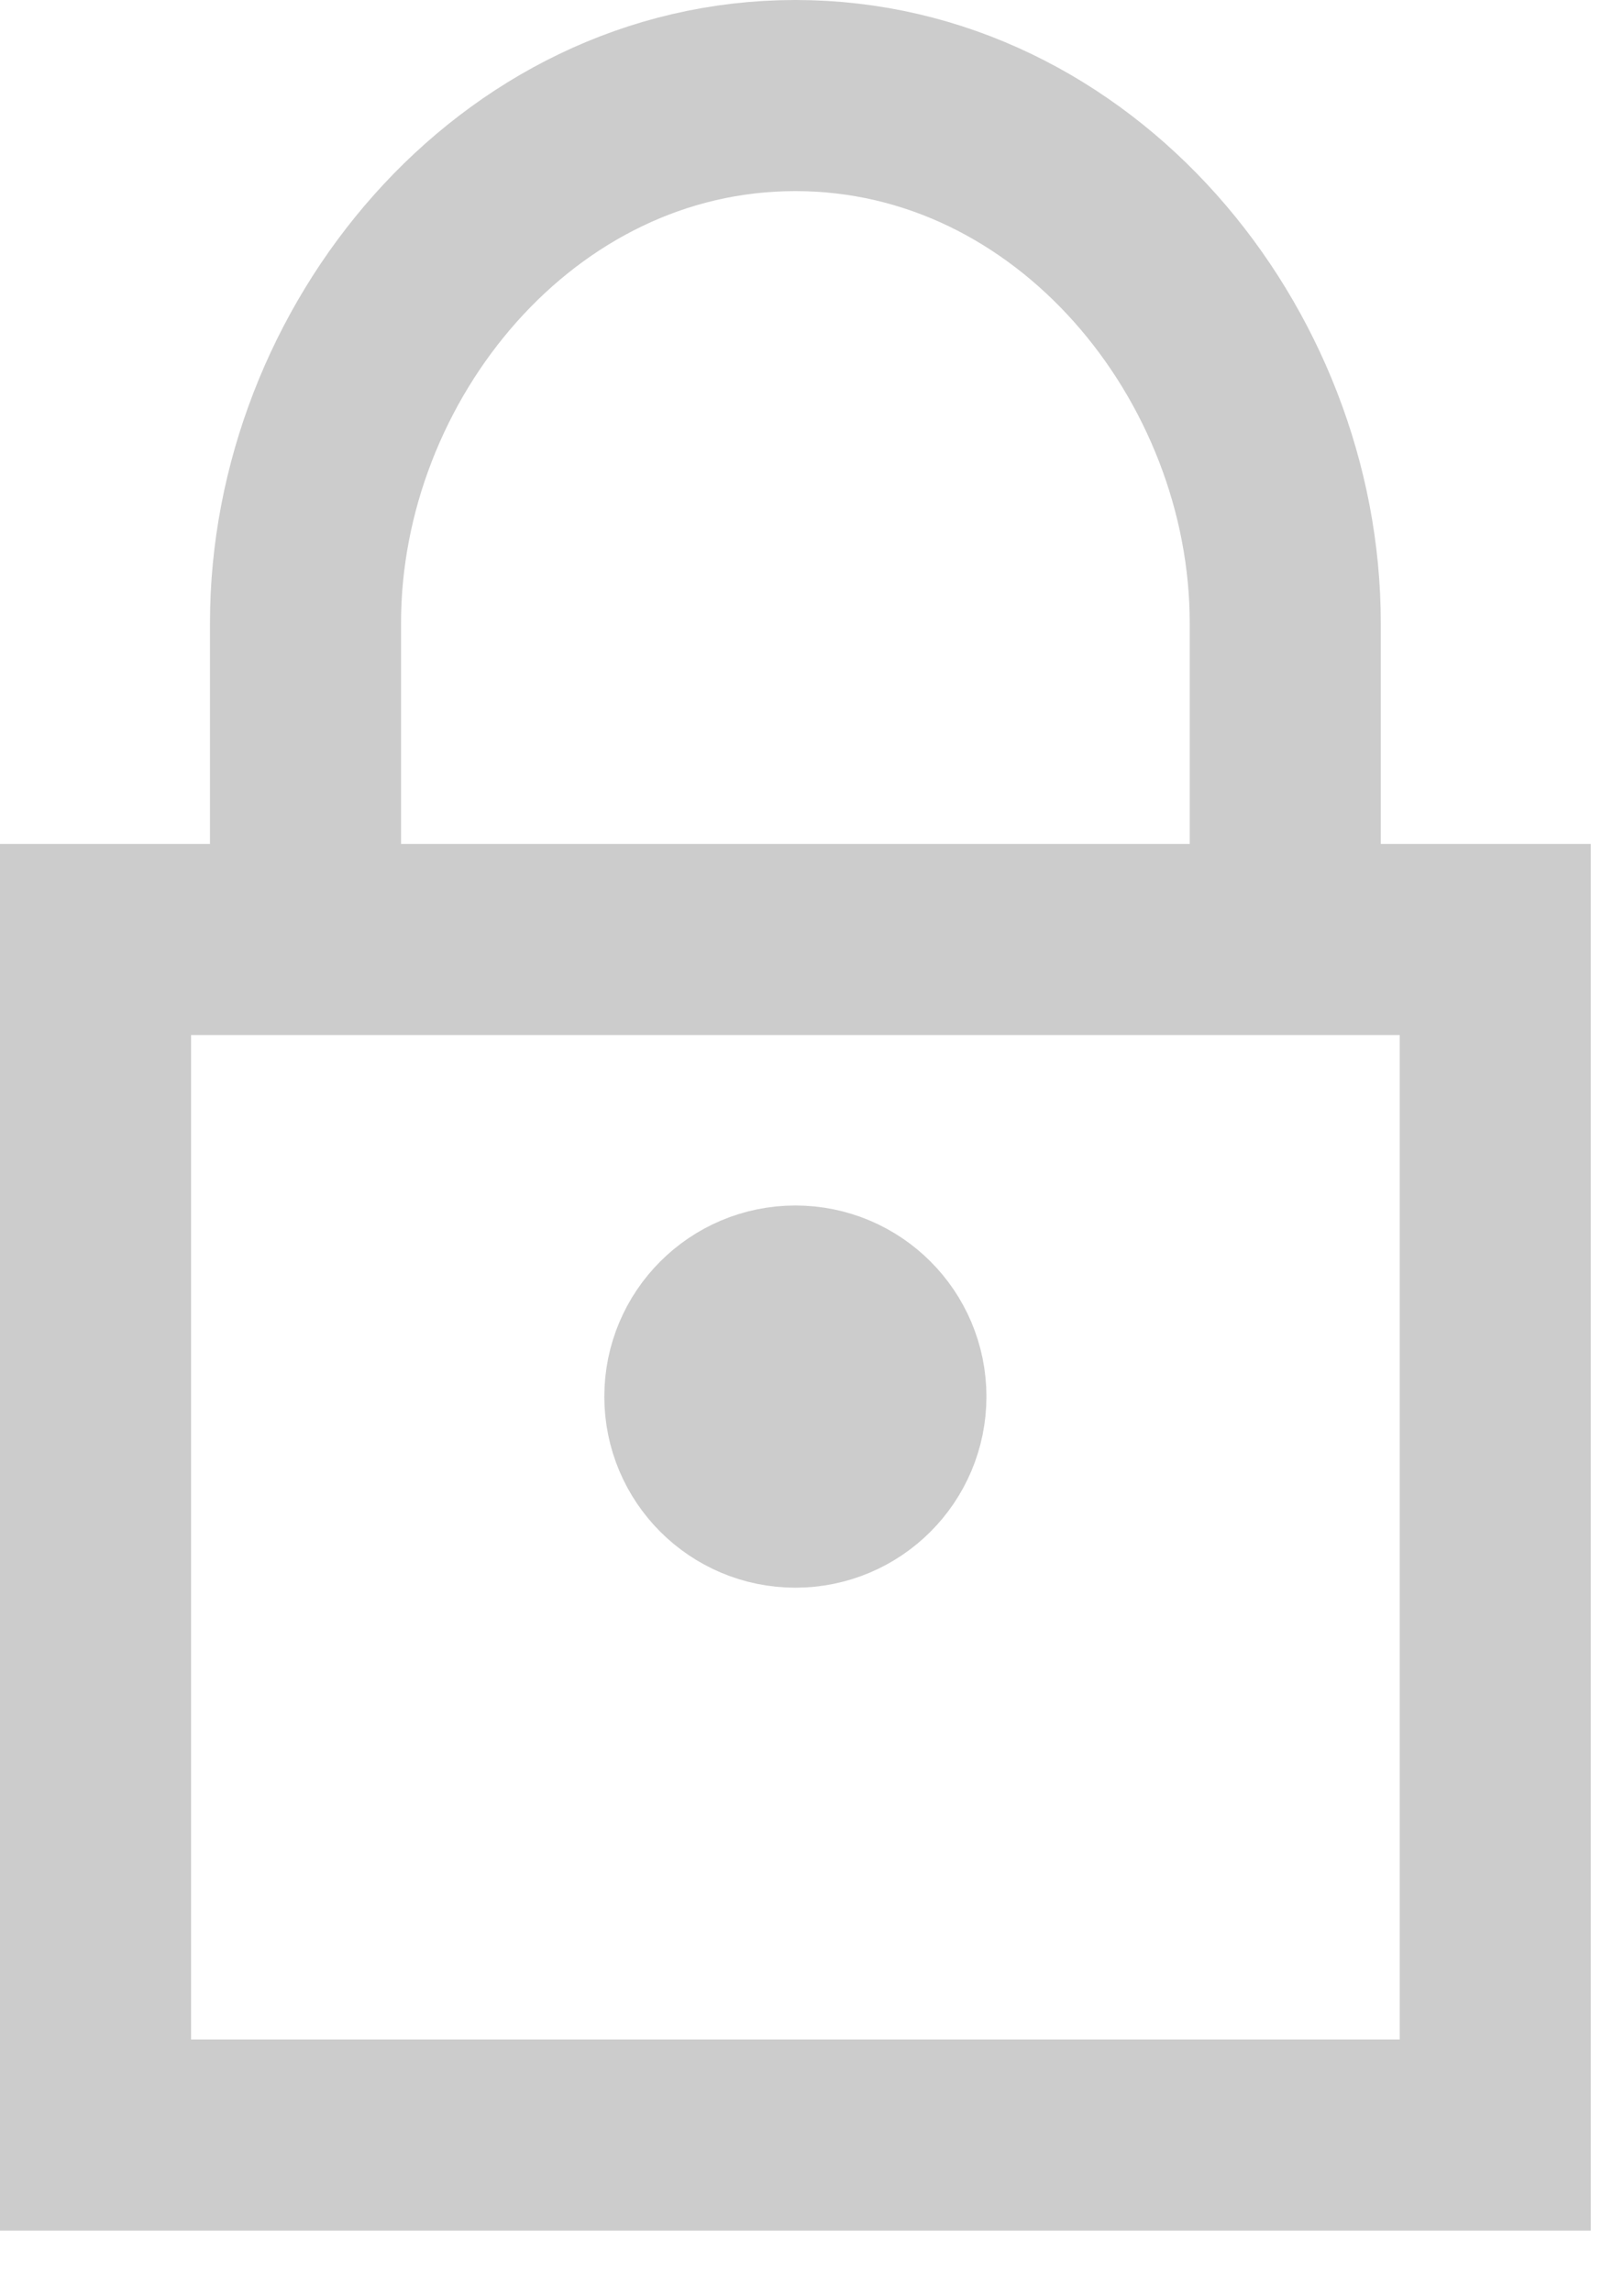 <svg width="17" height="24" viewBox="0 0 17 24" xmlns="http://www.w3.org/2000/svg"><title>Lock</title><g transform="translate(1 1)" stroke="#6E6E6E" stroke-width="2" fill="none" fill-rule="evenodd" stroke-opacity=".35"><ellipse cx="7.326" cy="13.616" rx="1" ry="1"/><path d="M0 8.832h14.652v12.512H0zM12.454 8.832V5.52C12.454 2.7 10.256 0 7.326 0S2.198 2.7 2.198 5.52v3.312"/></g></svg>